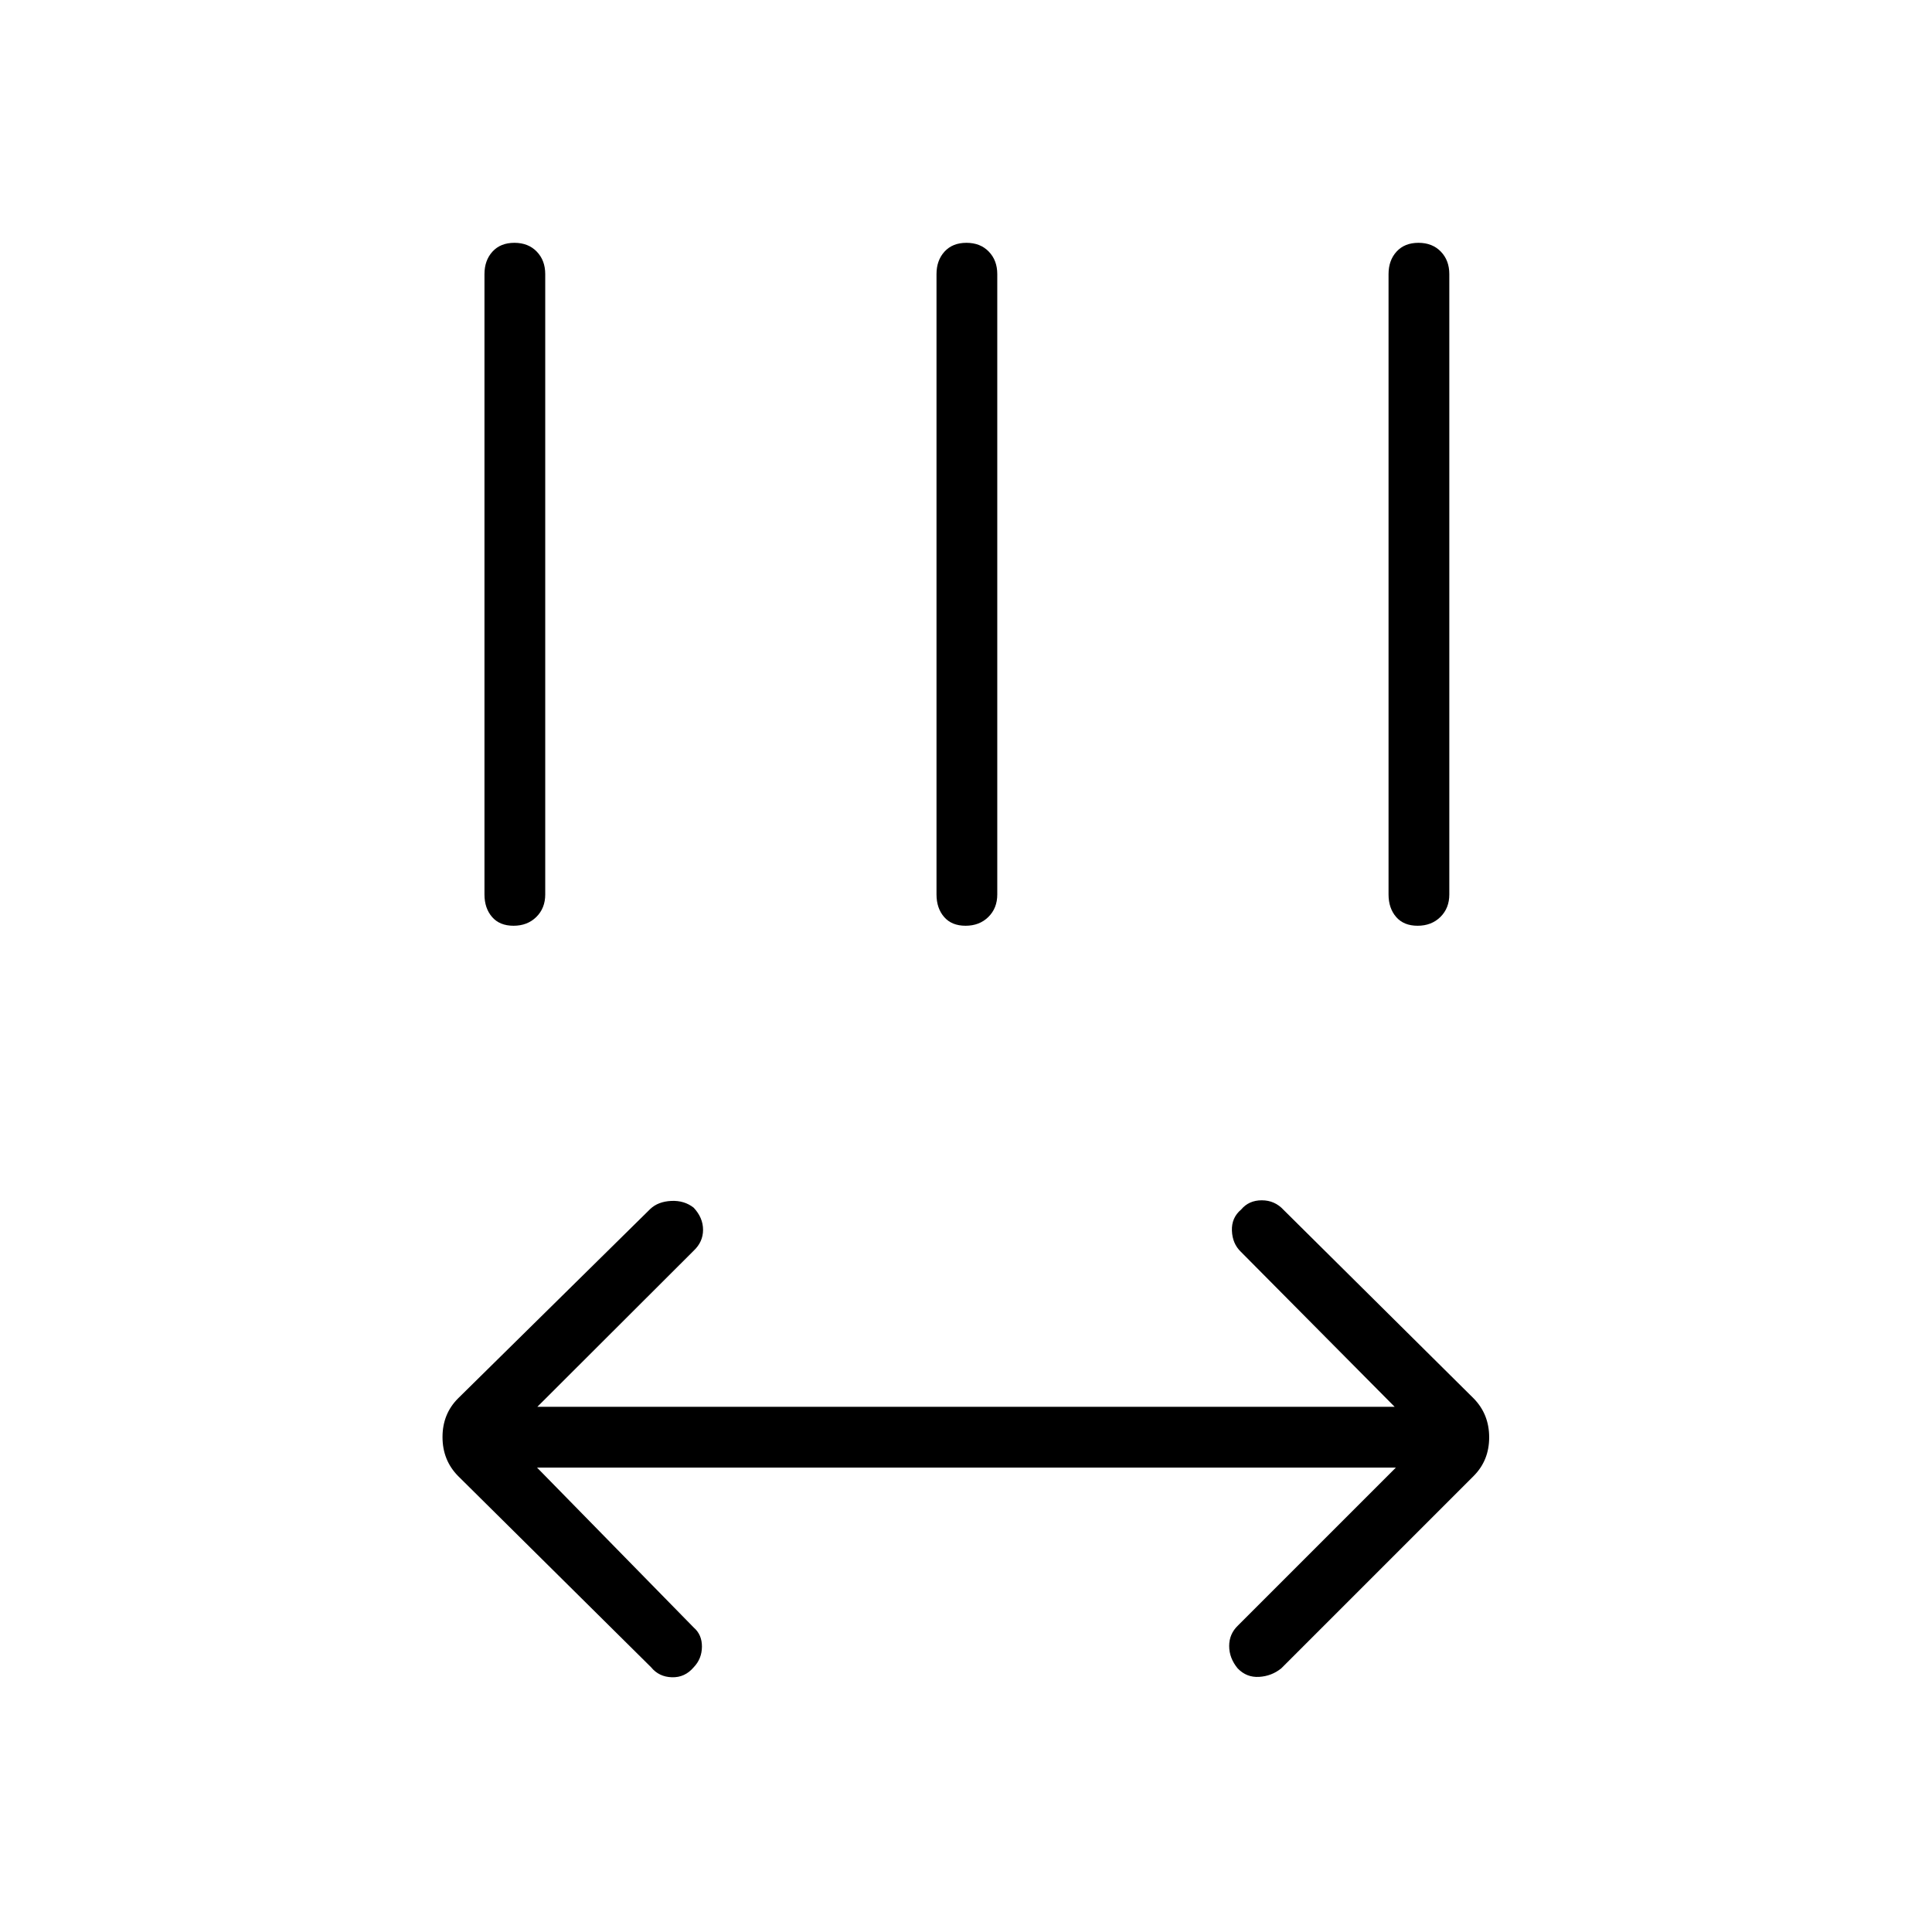 <svg xmlns="http://www.w3.org/2000/svg" height="48" viewBox="0 96 960 960" width="48"><path d="m266.846 825.231 77.846 79.461q4.154 3.577 4.096 9.577-.057 6-4.096 10.193-4.374 5.154-10.822 4.961-6.447-.192-10.332-4.961l-95.923-95.039q-7.731-7.87-7.731-19.358t7.731-19.219l95.539-94.154q3.884-3.654 10.384-3.961 6.5-.308 11.154 3.369 4.654 4.977 4.654 10.981t-4.654 10.381L267 795.038h426l-76.461-77.076q-4.154-4-4.404-10.443-.25-6.442 4.571-10.494 3.833-4.602 10.275-4.602t10.827 4.769l94.423 93.654q7.731 7.871 7.731 19.359 0 11.487-7.731 19.218l-95.538 95.539q-4.77 3.884-11.024 4.269-6.254.385-10.673-4.211-4.227-5.135-4.227-11.139t4.385-10.189l78.461-78.461H266.846ZM255.169 556q-6.9 0-10.669-4.365-3.769-4.366-3.769-11.173v-308.27q0-6.808 3.985-11.173t10.884-4.365q6.9 0 11.111 4.365 4.212 4.365 4.212 11.173v308.27q0 6.807-4.427 11.173Q262.068 556 255.169 556Zm224.615 0q-6.899 0-10.669-4.365-3.769-4.366-3.769-11.173v-308.27q0-6.808 3.985-11.173t10.885-4.365q6.899 0 11.111 4.365 4.212 4.365 4.212 11.173v308.27q0 6.807-4.428 11.173Q486.684 556 479.784 556Zm224.616 0q-6.9 0-10.669-4.365-3.769-4.366-3.769-11.173v-308.27q0-6.808 3.985-11.173t10.884-4.365q6.9 0 11.112 4.365 4.211 4.365 4.211 11.173v308.27q0 6.807-4.427 11.173Q711.299 556 704.4 556Z"/></svg>